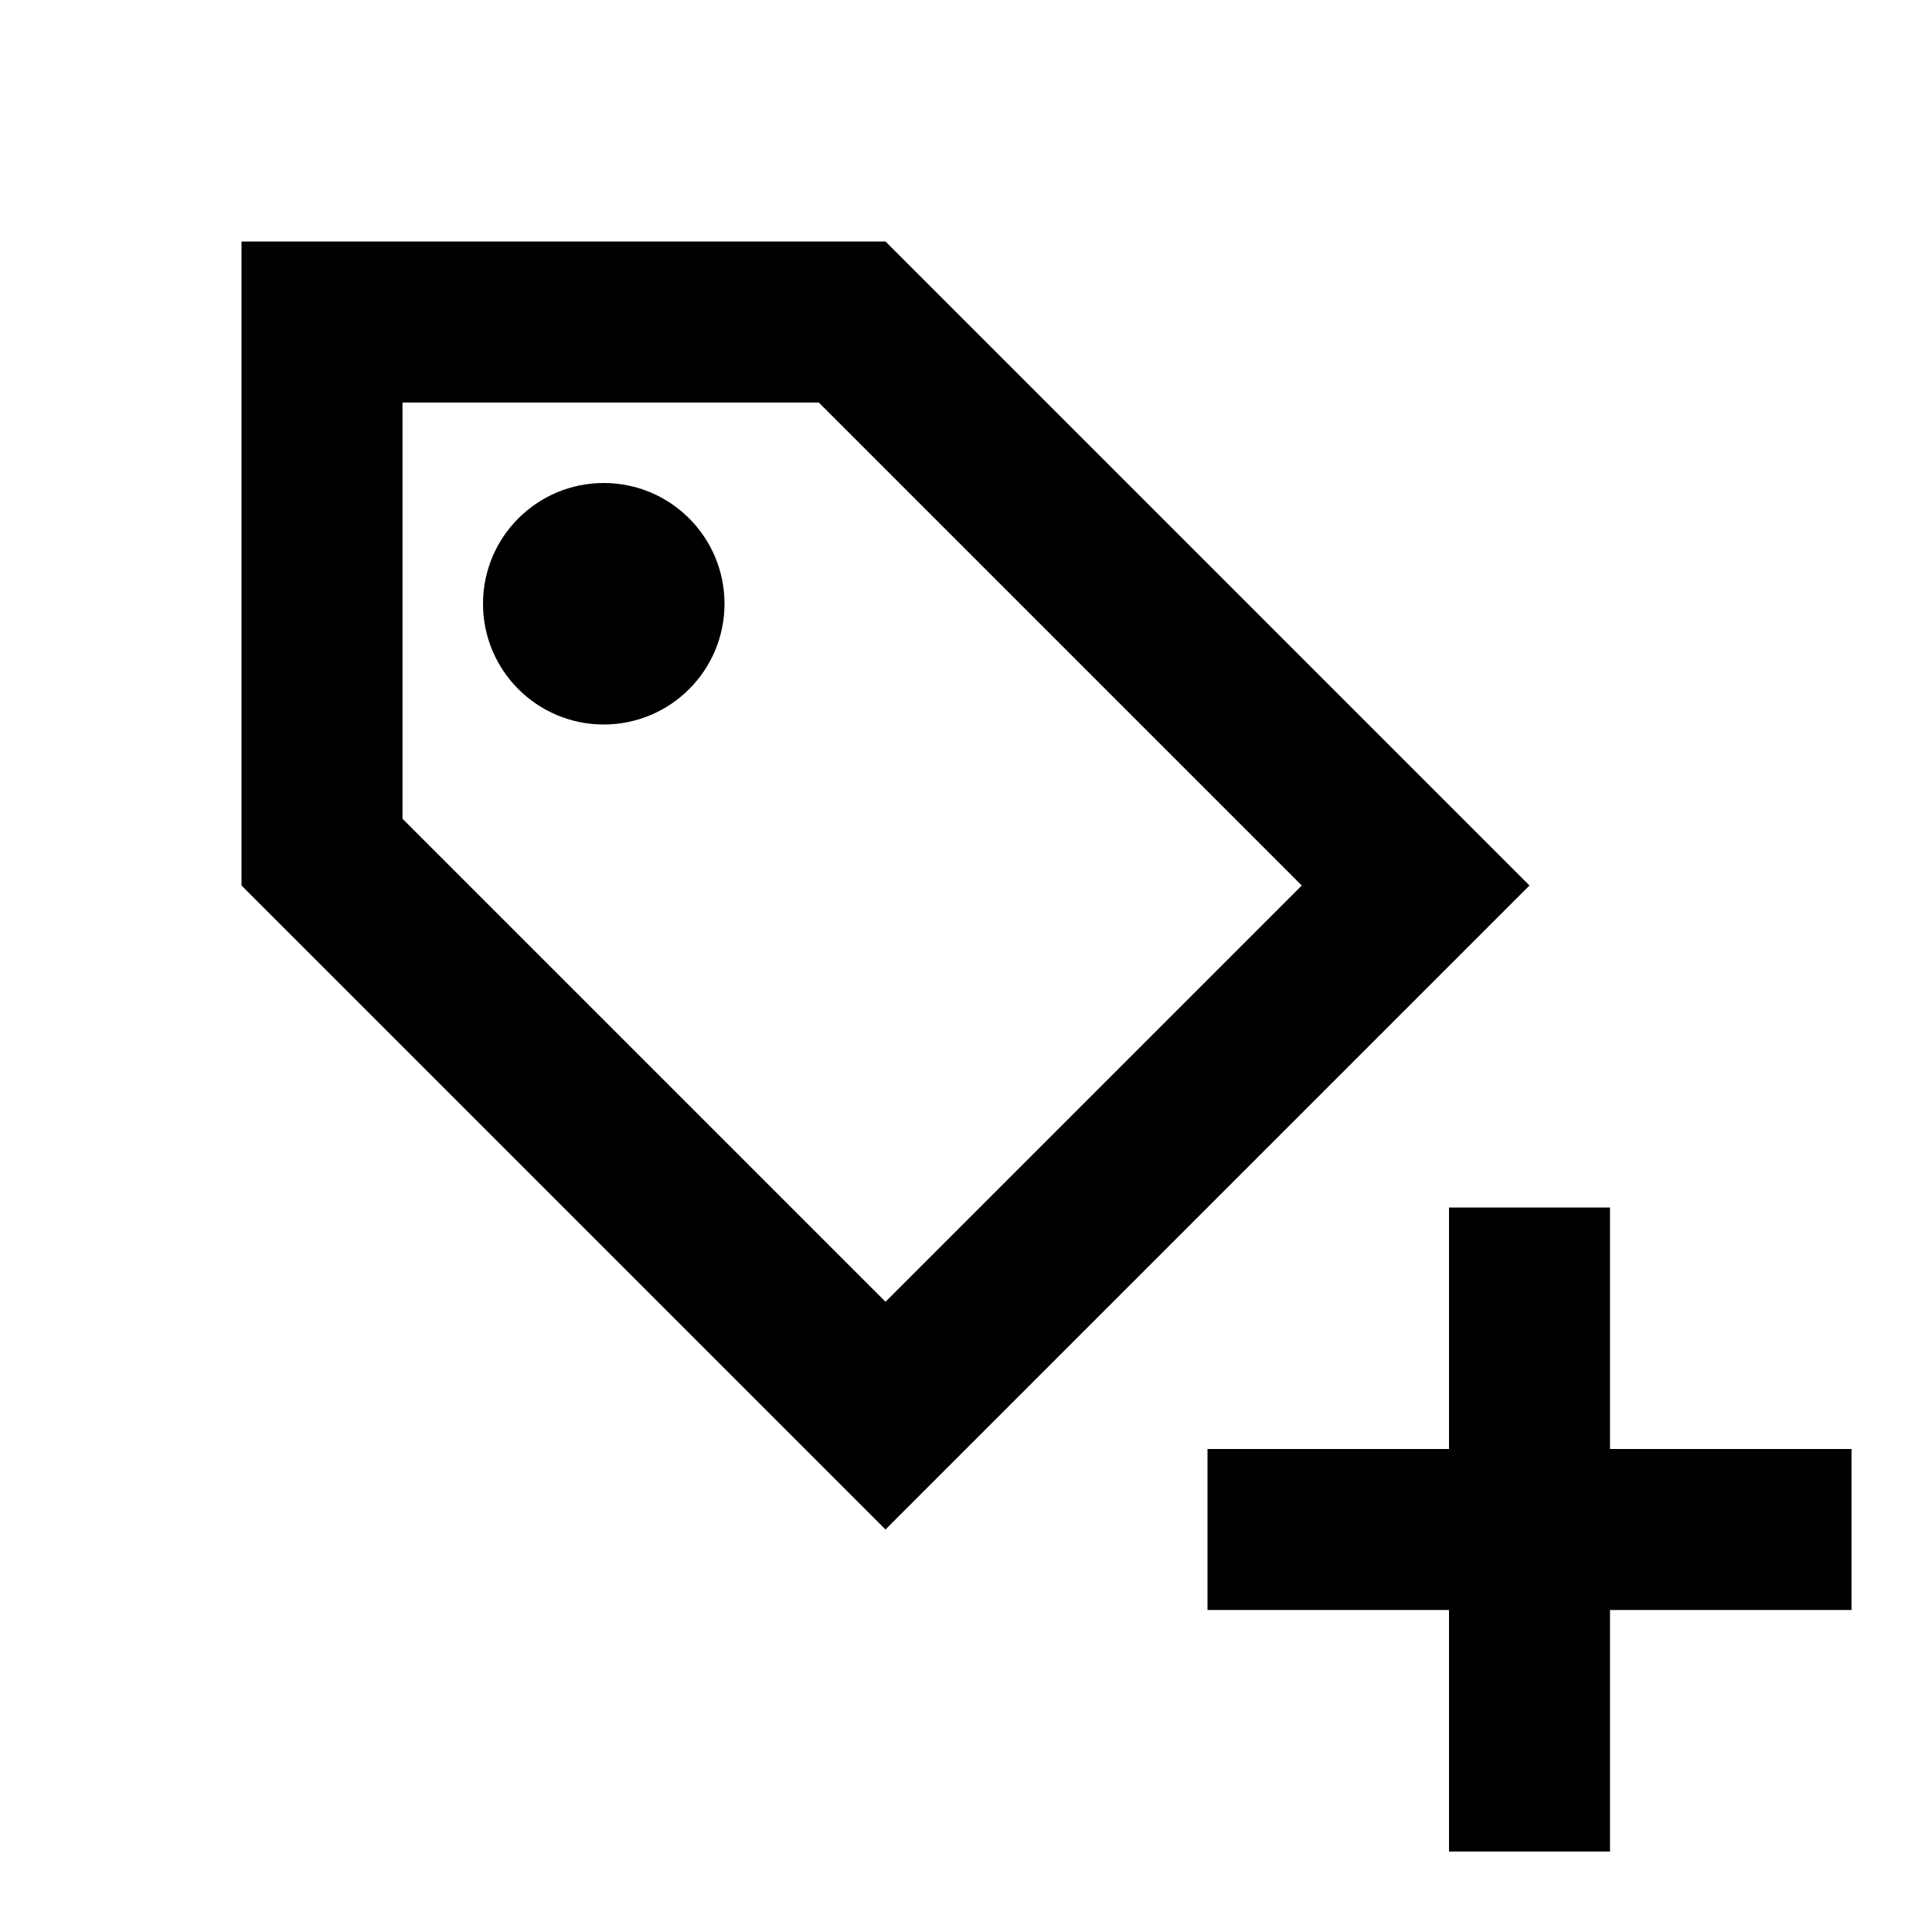 <svg xmlns="http://www.w3.org/2000/svg" width="512" height="512" viewBox="0 0 512 512"><path fill-rule="evenodd" d="M362.667,256 L362.666,320 L426.667,320 L426.667,362.667 L362.666,362.666 L362.667,426.667 L320,426.667 L320,362.666 L256,362.667 L256,320 L320,320 L320,256 L362.667,256 Z M170.667,0 L341.333,170.667 L170.667,341.333 L0,170.667 L0,0 L170.667,0 Z M152.981,42.667 L42.667,42.667 L42.667,152.981 L170.667,280.981 L280.981,170.667 L152.981,42.667 Z M96,64 C113.673,64 128,78.327 128,96 C128,113.673 113.673,128 96,128 C78.327,128 64,113.673 64,96 C64,78.327 78.327,64 96,64 Z" transform="translate(64 64)"/></svg>